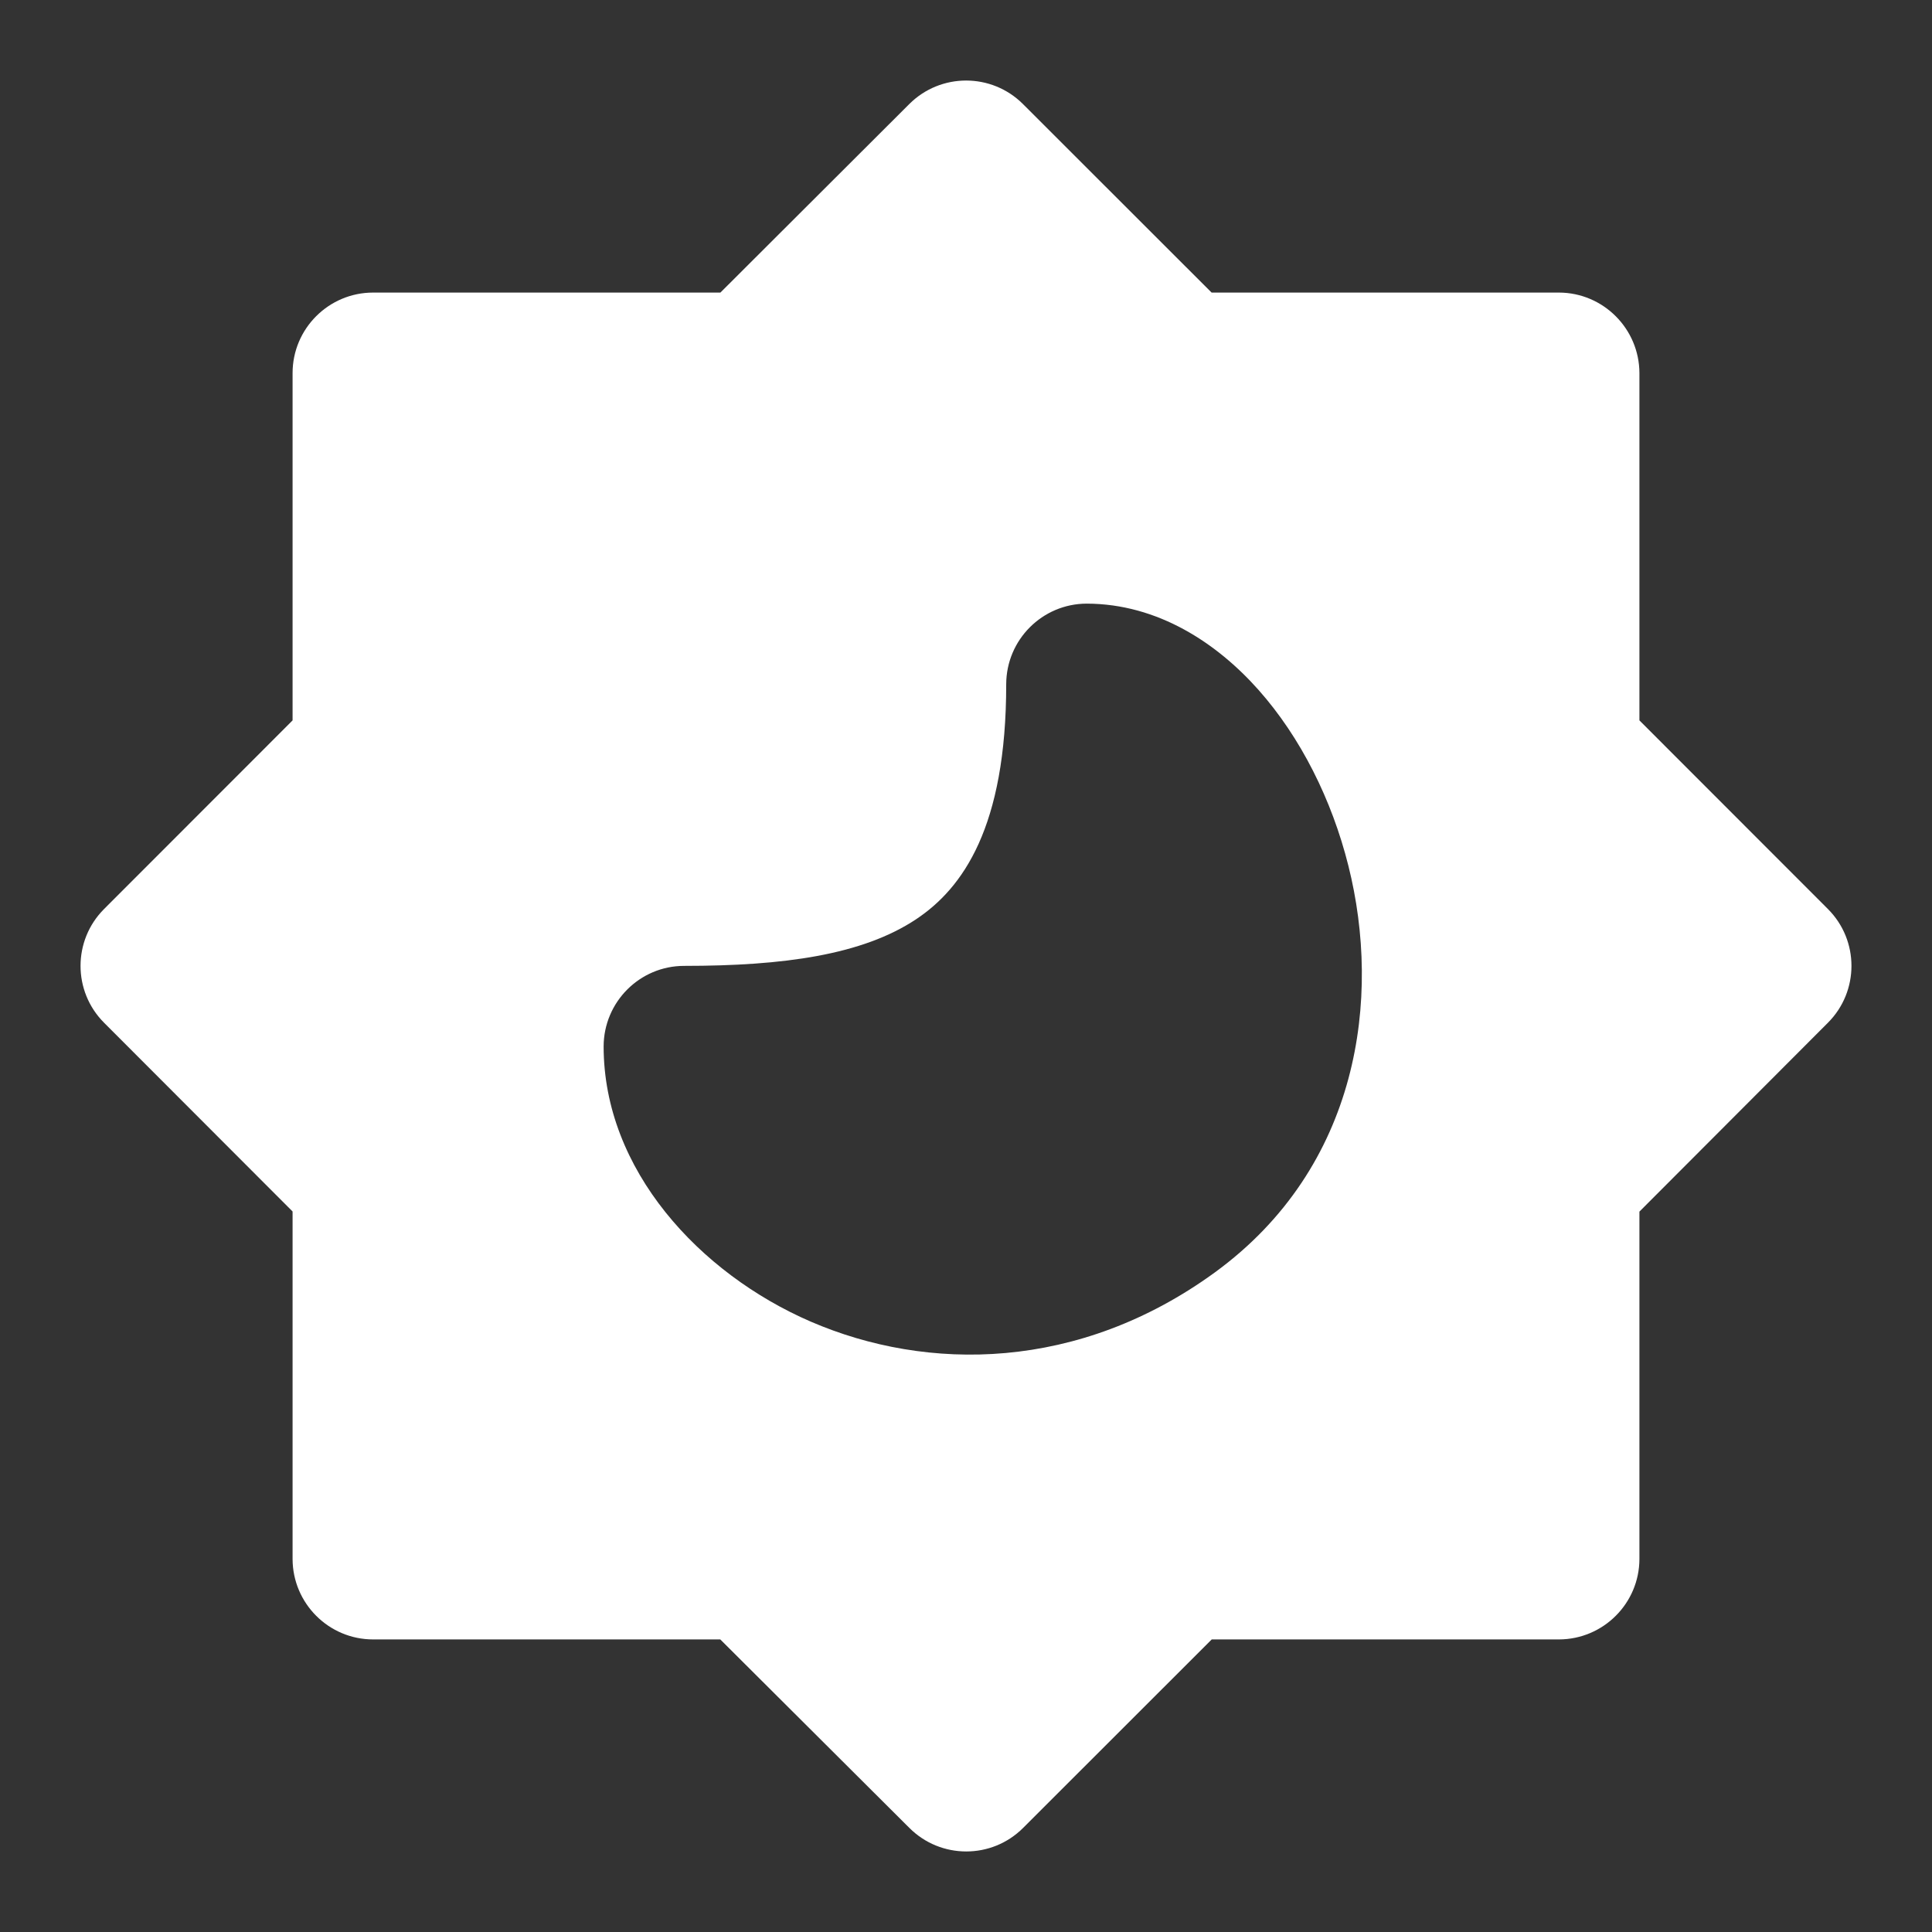 <svg width="16" height="16" viewBox="0 0 16 16" fill="none" xmlns="http://www.w3.org/2000/svg">
<rect x="0" y="0" width="16" height="16" fill="#333333" stroke="none"/>
<g clip-path="url(#clip0_2595_20801)">
<path d="M7.53 0.862C7.79 0.602 8.212 0.602 8.472 0.862L10.034 2.423H12.911C13.278 2.424 13.576 2.723 13.577 3.09V5.966L15.138 7.528C15.398 7.788 15.398 8.21 15.138 8.47L13.577 10.034V12.911C13.576 13.278 13.278 13.576 12.911 13.577H10.035L8.473 15.138C8.213 15.398 7.791 15.398 7.531 15.138L5.965 13.577H3.09C2.722 13.577 2.424 13.278 2.423 12.911V10.033L0.862 8.47C0.602 8.21 0.602 7.788 0.862 7.528L2.423 5.966V3.09C2.423 2.722 2.722 2.423 3.09 2.423H5.966L7.53 0.862ZM8.999 4.999C8.632 5 8.334 5.298 8.333 5.666C8.333 6.851 7.973 7.355 7.588 7.612C7.142 7.909 6.488 7.999 5.666 7.999C5.298 7.999 5 8.298 4.999 8.666C4.999 9.688 5.793 10.546 6.714 10.945C7.682 11.363 8.935 11.356 10.059 10.539C11.262 9.663 11.44 8.26 11.167 7.171C11.03 6.623 10.771 6.106 10.422 5.713C10.08 5.328 9.59 5 8.999 4.999Z" fill="white"/>
</g>
<defs>
<clipPath id="clip0_2595_20801">
<rect width="16" height="16" fill="white"/>
</clipPath>
</defs>
</svg>
